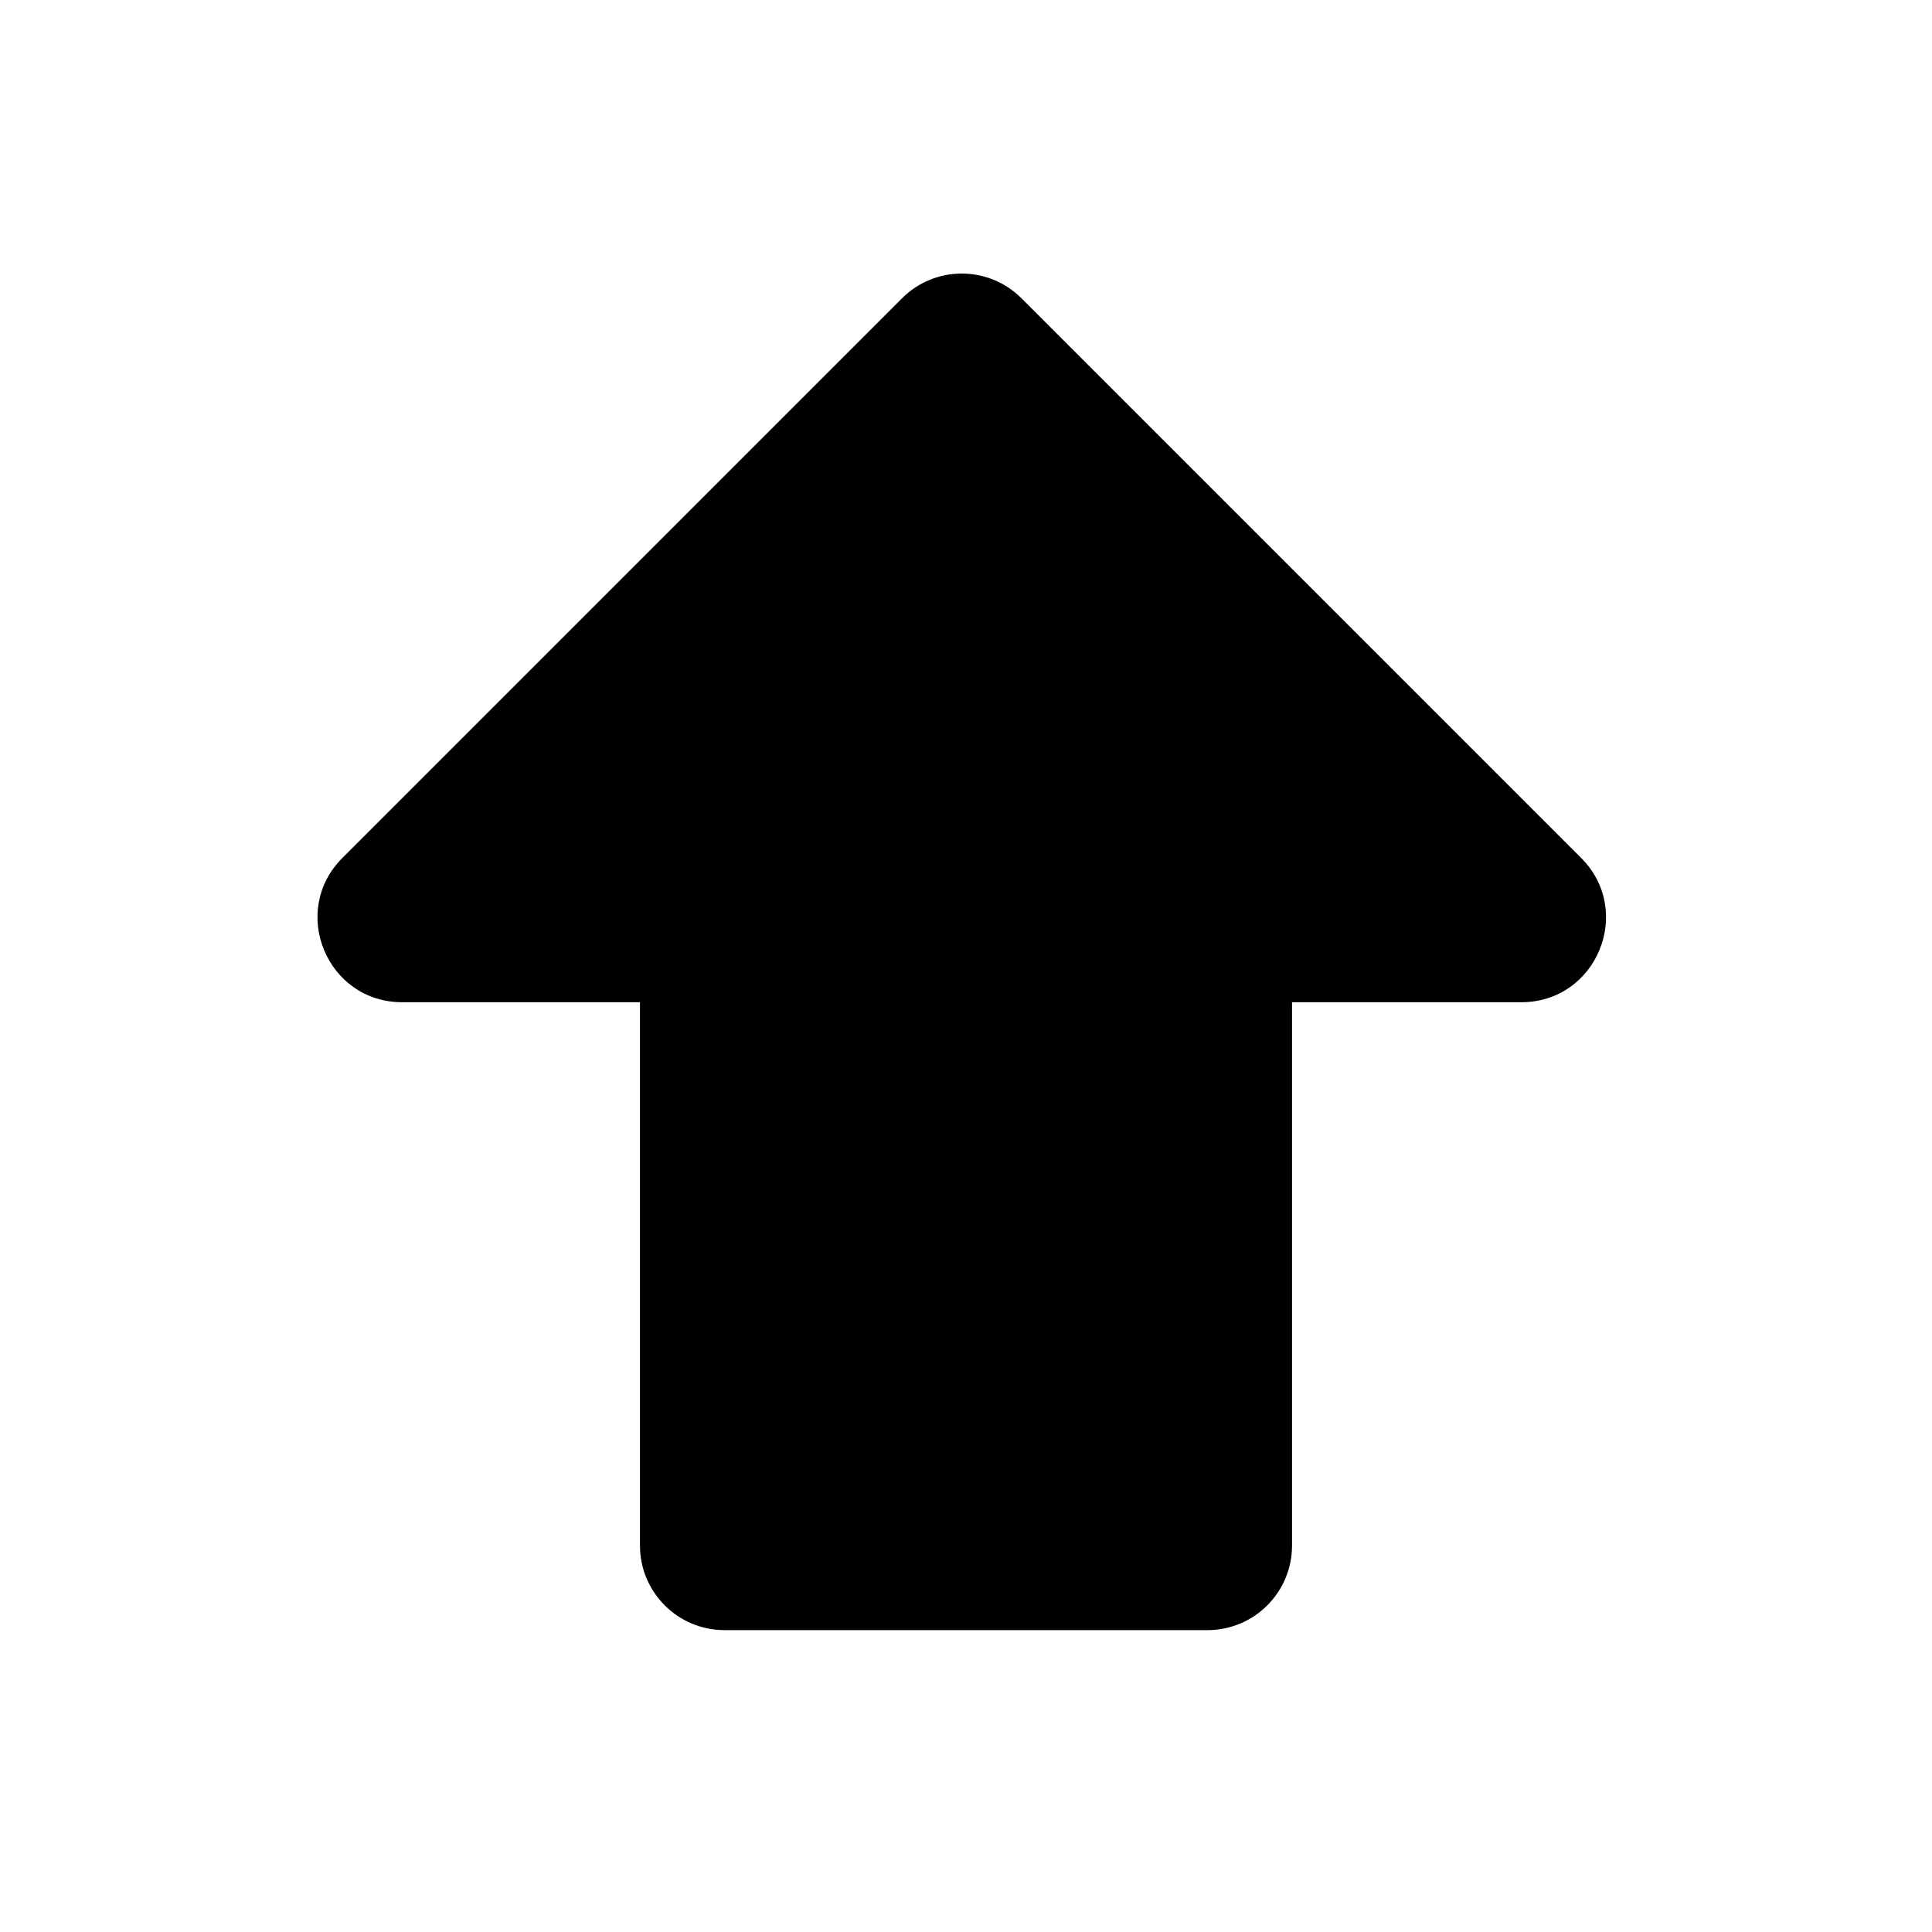 <svg viewBox="0 0 80 80" fill="none">
  <path fill-rule="evenodd" clip-rule="evenodd" d="M28 40H16.653C14.871 40 13.979 37.845 15.238 36.586L18.824 33L38.41 13.414C39.191 12.633 40.457 12.633 41.238 13.414L60.824 33L64.41 36.586C65.67 37.845 64.778 40 62.996 40H52L52 54V64C52 65.104 51.105 66 50 66H30C28.895 66 28 65.104 28 64L28 54V40Z" fill="currentColor" />
  <path d="M28 40V38.5H29.5V40H28ZM15.238 36.586L14.178 35.525V35.525L15.238 36.586ZM18.824 33L19.885 34.06V34.06L18.824 33ZM38.41 13.414L39.471 14.475L39.471 14.475L38.41 13.414ZM41.238 13.414L40.178 14.475L40.178 14.475L41.238 13.414ZM60.824 33L61.885 31.939L60.824 33ZM64.41 36.586L63.349 37.646H63.349L64.41 36.586ZM52 40H50.5V38.5H52V40ZM52 54H50.5H52ZM28 64H26.5H28ZM28 54H29.5H28ZM16.653 38.5H28V41.5H16.653V38.5ZM16.299 37.646C15.984 37.961 16.207 38.5 16.653 38.5V41.5C13.534 41.5 11.973 37.73 14.178 35.525L16.299 37.646ZM19.885 34.06L16.299 37.646L14.178 35.525L17.764 31.939L19.885 34.06ZM39.471 14.475L19.885 34.06L17.764 31.939L37.349 12.353L39.471 14.475ZM40.178 14.475C39.983 14.279 39.666 14.279 39.471 14.475L37.349 12.353C38.716 10.986 40.932 10.986 42.299 12.353L40.178 14.475ZM59.764 34.06L40.178 14.475L42.299 12.353L61.885 31.939L59.764 34.06ZM63.349 37.646L59.764 34.06L61.885 31.939L65.471 35.525L63.349 37.646ZM62.996 38.5C63.441 38.5 63.664 37.961 63.349 37.646L65.471 35.525C67.675 37.73 66.114 41.5 62.996 41.5V38.5ZM52 38.5H62.996V41.5H52L52 38.5ZM50.5 54L50.5 40H53.5L53.5 54H50.5ZM50.5 64V54H53.5V64H50.5ZM50 64.5C50.276 64.5 50.5 64.276 50.5 64H53.5C53.5 65.933 51.933 67.5 50 67.5V64.5ZM30 64.5H50V67.5H30V64.5ZM29.5 64C29.5 64.276 29.724 64.5 30 64.5V67.5C28.067 67.5 26.5 65.933 26.5 64H29.5ZM29.5 54L29.5 64H26.5L26.5 54H29.5ZM29.5 40V54H26.5V40H29.5Z" fill="currentColor" />
</svg>